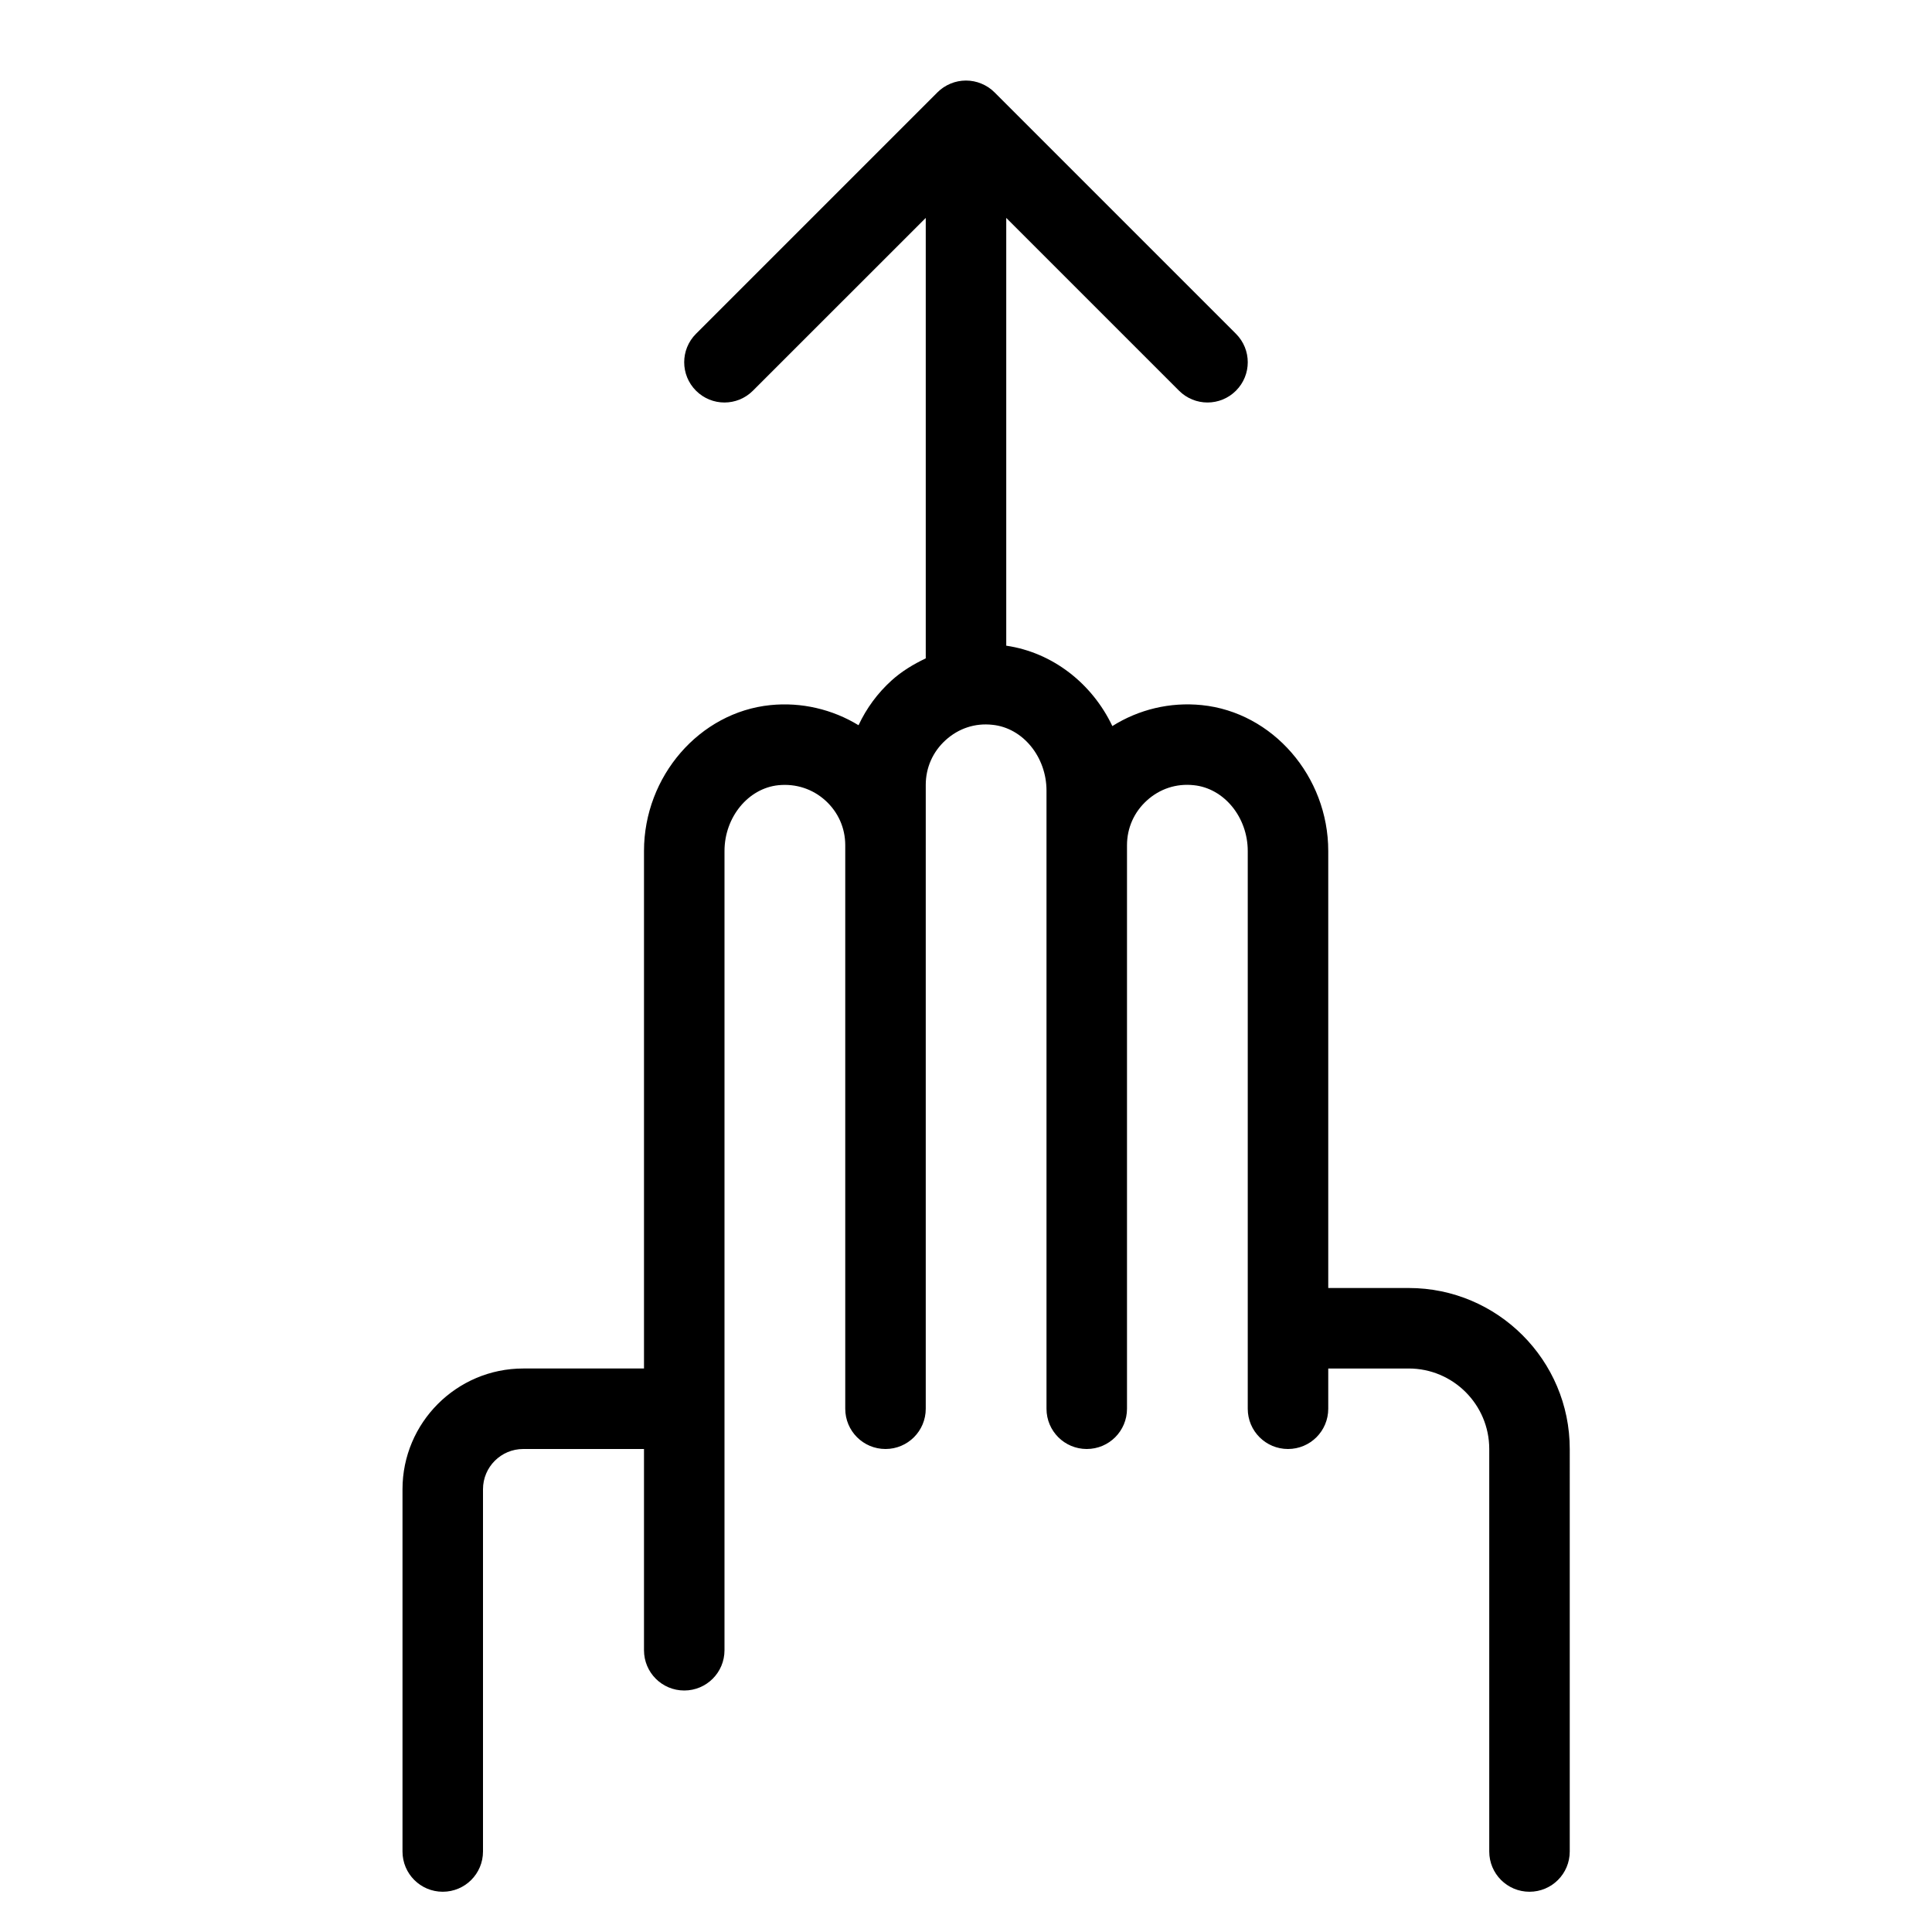 <?xml version="1.0" encoding="utf-8"?>
<!-- Generator: Adobe Illustrator 19.1.0, SVG Export Plug-In . SVG Version: 6.00 Build 0)  -->
<!DOCTYPE svg PUBLIC "-//W3C//DTD SVG 1.1//EN" "http://www.w3.org/Graphics/SVG/1.1/DTD/svg11.dtd">
<svg version="1.1" id="Layer_1" xmlns="http://www.w3.org/2000/svg" xmlns:xlink="http://www.w3.org/1999/xlink" x="0px" y="0px"
	 width="48px" height="48px" viewBox="0 0 48 48" enable-background="new 0 0 48 48" xml:space="preserve">
<path d="M35,32h-2V21.143c0-1.855-1.38-3.447-3.143-3.625c-0.788-0.08-1.565,0.108-2.221,0.521
	C27.135,16.985,26.157,16.211,25,16.042V5.414l4.293,4.293C29.488,9.902,29.744,10,30,10
	s0.512-0.098,0.707-0.293c0.391-0.391,0.391-1.023,0-1.414l-5.999-5.999
	c-0.092-0.093-0.203-0.166-0.327-0.217c-0.244-0.101-0.519-0.101-0.764,0
	c-0.123,0.051-0.234,0.125-0.326,0.217l-5.999,5.999c-0.391,0.391-0.391,1.023,0,1.414
	s1.023,0.391,1.414,0L23,5.414v10.943c-0.304,0.145-0.594,0.318-0.848,0.548
	c-0.349,0.315-0.627,0.695-0.822,1.113c-0.648-0.396-1.421-0.578-2.188-0.5
	C17.38,17.695,16,19.287,16,21.143V34h-3c-1.654,0-3,1.346-3,3v9c0,0.553,0.447,1,1,1s1-0.447,1-1v-9
	c0-0.552,0.448-1,1-1h3v5c0,0.553,0.447,1,1,1s1-0.447,1-1v-6v-1V21.143c0-0.841,0.59-1.56,1.342-1.635
	c0.433-0.042,0.846,0.092,1.164,0.38S21,20.571,21,21v14c0,0.553,0.447,1,1,1s1-0.447,1-1V21v-1.5
	c0-0.429,0.176-0.824,0.494-1.112c0.318-0.289,0.728-0.429,1.164-0.38
	C25.41,18.083,26,18.802,26,19.643V21v14c0,0.553,0.447,1,1,1s1-0.447,1-1V21
	c0-0.429,0.176-0.824,0.494-1.112c0.318-0.289,0.73-0.427,1.164-0.38
	C30.41,19.583,31,20.302,31,21.143V33v2c0,0.553,0.447,1,1,1s1-0.447,1-1v-1h2c1.103,0,2,0.897,2,2v10
	c0,0.553,0.447,1,1,1s1-0.447,1-1V36C39,33.794,37.206,32,35,32z"/>
</svg>
